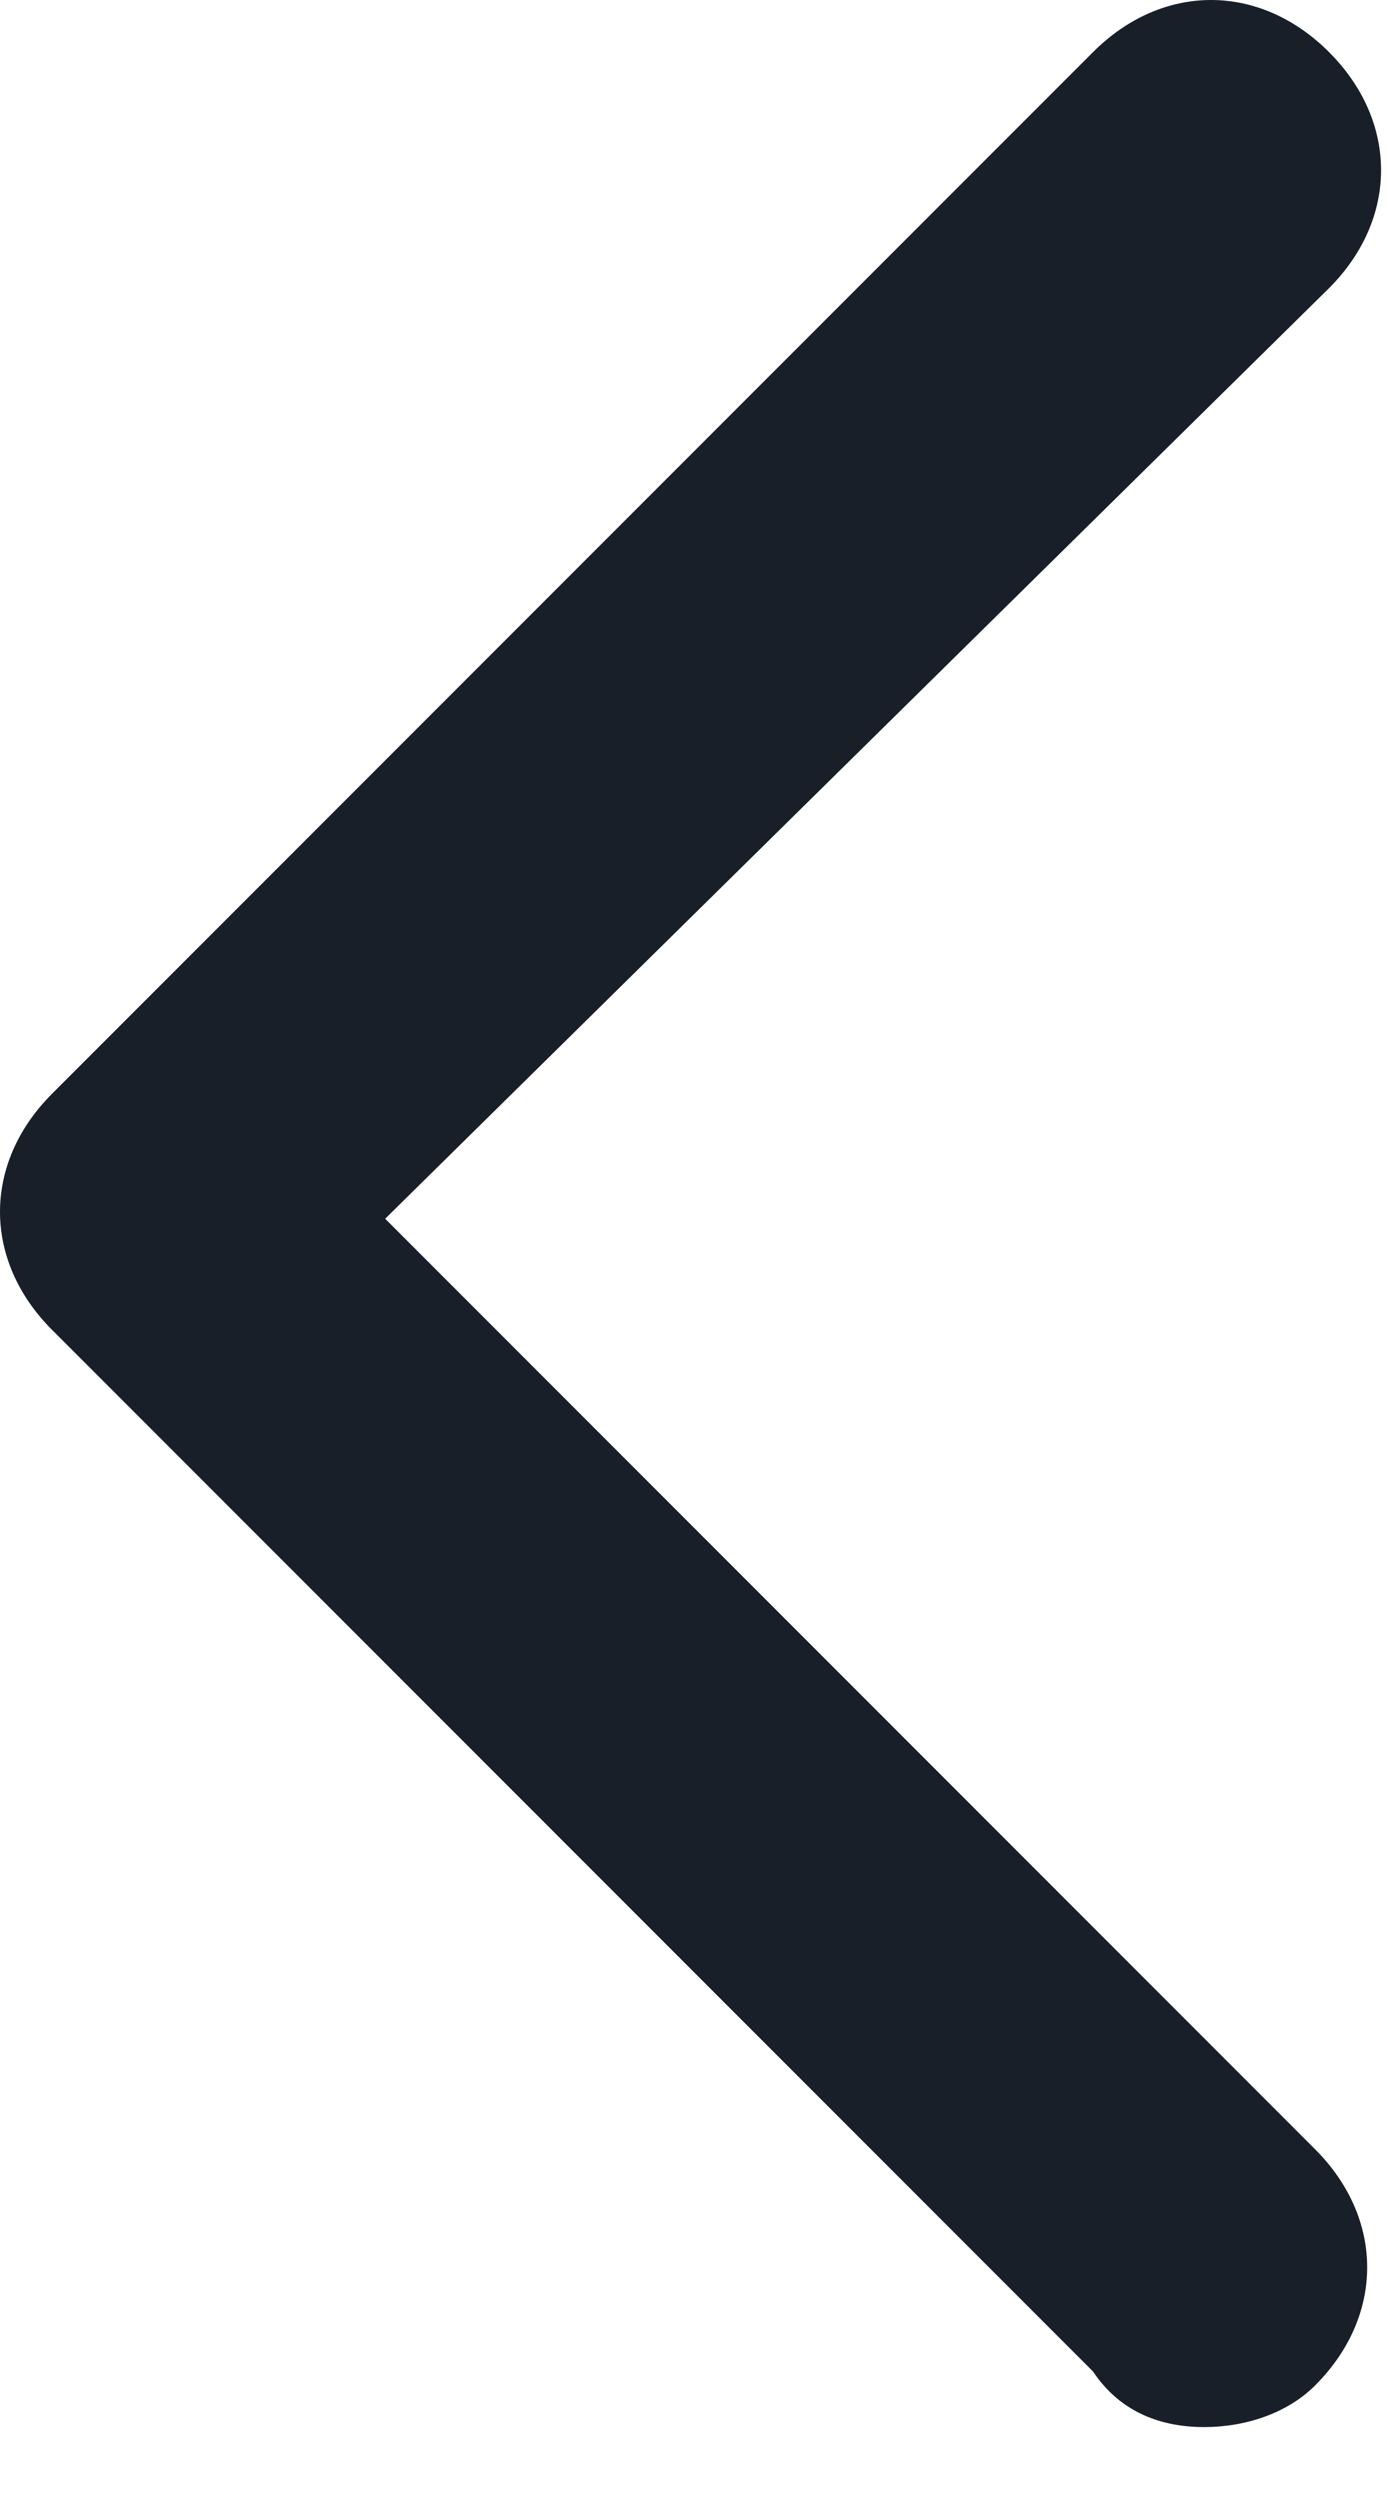 <svg width="10" height="18" viewBox="0 0 10 18" fill="none" xmlns="http://www.w3.org/2000/svg">
<path d="M8.675 17.475C8.375 17.475 8.075 17.375 7.875 17.075L0.375 9.575C-0.125 9.075 -0.125 8.375 0.375 7.875L7.875 0.375C8.375 -0.125 9.075 -0.125 9.575 0.375C10.075 0.875 10.075 1.575 9.575 2.075L2.775 8.775L9.475 15.475C9.975 15.975 9.975 16.675 9.475 17.175C9.275 17.375 8.975 17.475 8.675 17.475Z" fill="#191F28"/>
</svg>
